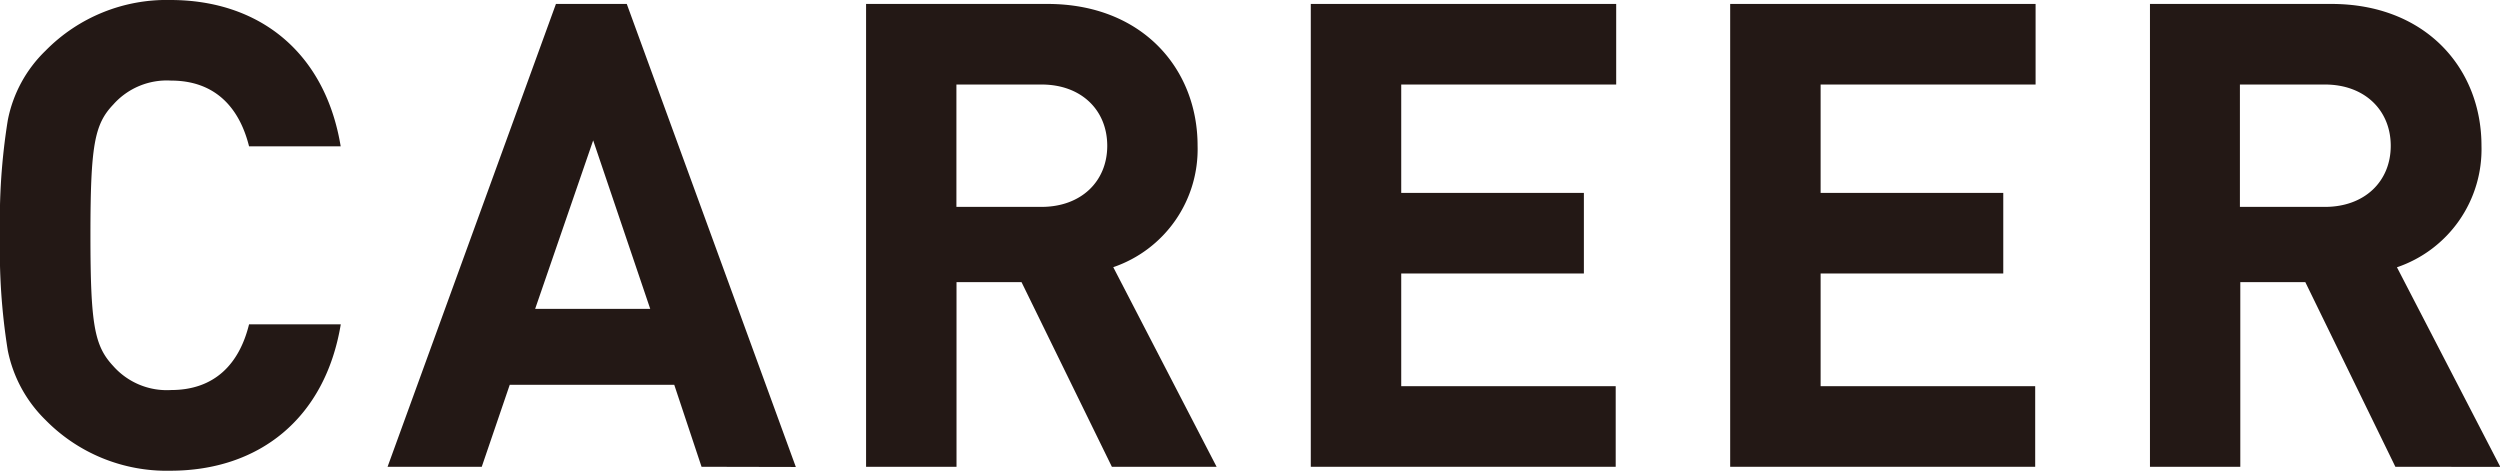 <svg xmlns="http://www.w3.org/2000/svg" viewBox="0 0 253.76 47.78" width="253.76" height="47.78"><defs><style>.cls-1{fill:#231815;}</style></defs><title>ttl_career2</title><g id="レイヤー_2" data-name="レイヤー 2"><g id="レイヤー_1-2" data-name="レイヤー 1"><path class="cls-1" d="M17.29,47.78A17.22,17.22,0,0,1,4.62,42.63,13.59,13.59,0,0,1,.79,35.57,64.08,64.08,0,0,1,0,23.89,64.07,64.07,0,0,1,.79,12.21,13.34,13.34,0,0,1,4.62,5.15,17.22,17.22,0,0,1,17.29,0c9,0,15.71,5.28,17.29,14.85H25.28c-1-4-3.5-6.67-7.92-6.67a7.26,7.26,0,0,0-5.87,2.44c-1.91,2-2.31,4.16-2.31,13.26s.4,11.22,2.31,13.27a7.26,7.26,0,0,0,5.87,2.44c4.42,0,6.93-2.64,7.92-6.67h9.31C33,42.5,26.27,47.78,17.29,47.78Z"/><path class="cls-1" d="M71.21,47.38l-2.77-8.32H51.74l-2.84,8.32H39.34L56.43.4h7.19l17.16,47Zm-11-33.13L54.32,31.35H66Z"/><path class="cls-1" d="M112.86,47.38l-9.17-18.74h-6.6V47.38H87.91V.4h18.41c9.57,0,15.24,6.53,15.24,14.39A12.65,12.65,0,0,1,113,27.12l10.49,20.26Zm-7.13-38.8H97.08V21h8.64c4,0,6.67-2.57,6.67-6.2S109.75,8.58,105.73,8.58Z"/><path class="cls-1" d="M133.05,47.38V.4h31V8.58H142.23v11h18.54v8.18H142.23V39.2H164v8.18Z"/><path class="cls-1" d="M175.62,47.38V.4h31V8.58H184.8v11h18.54v8.18H184.8V39.2h21.78v8.18Z"/><path class="cls-1" d="M243.14,47.38,234,28.64h-6.6V47.38h-9.17V.4h18.41c9.57,0,15.24,6.53,15.24,14.39a12.65,12.65,0,0,1-8.58,12.34l10.49,20.26ZM236,8.58h-8.64V21H236c4,0,6.67-2.57,6.67-6.2S240,8.58,236,8.58Z"/></g></g></svg>
